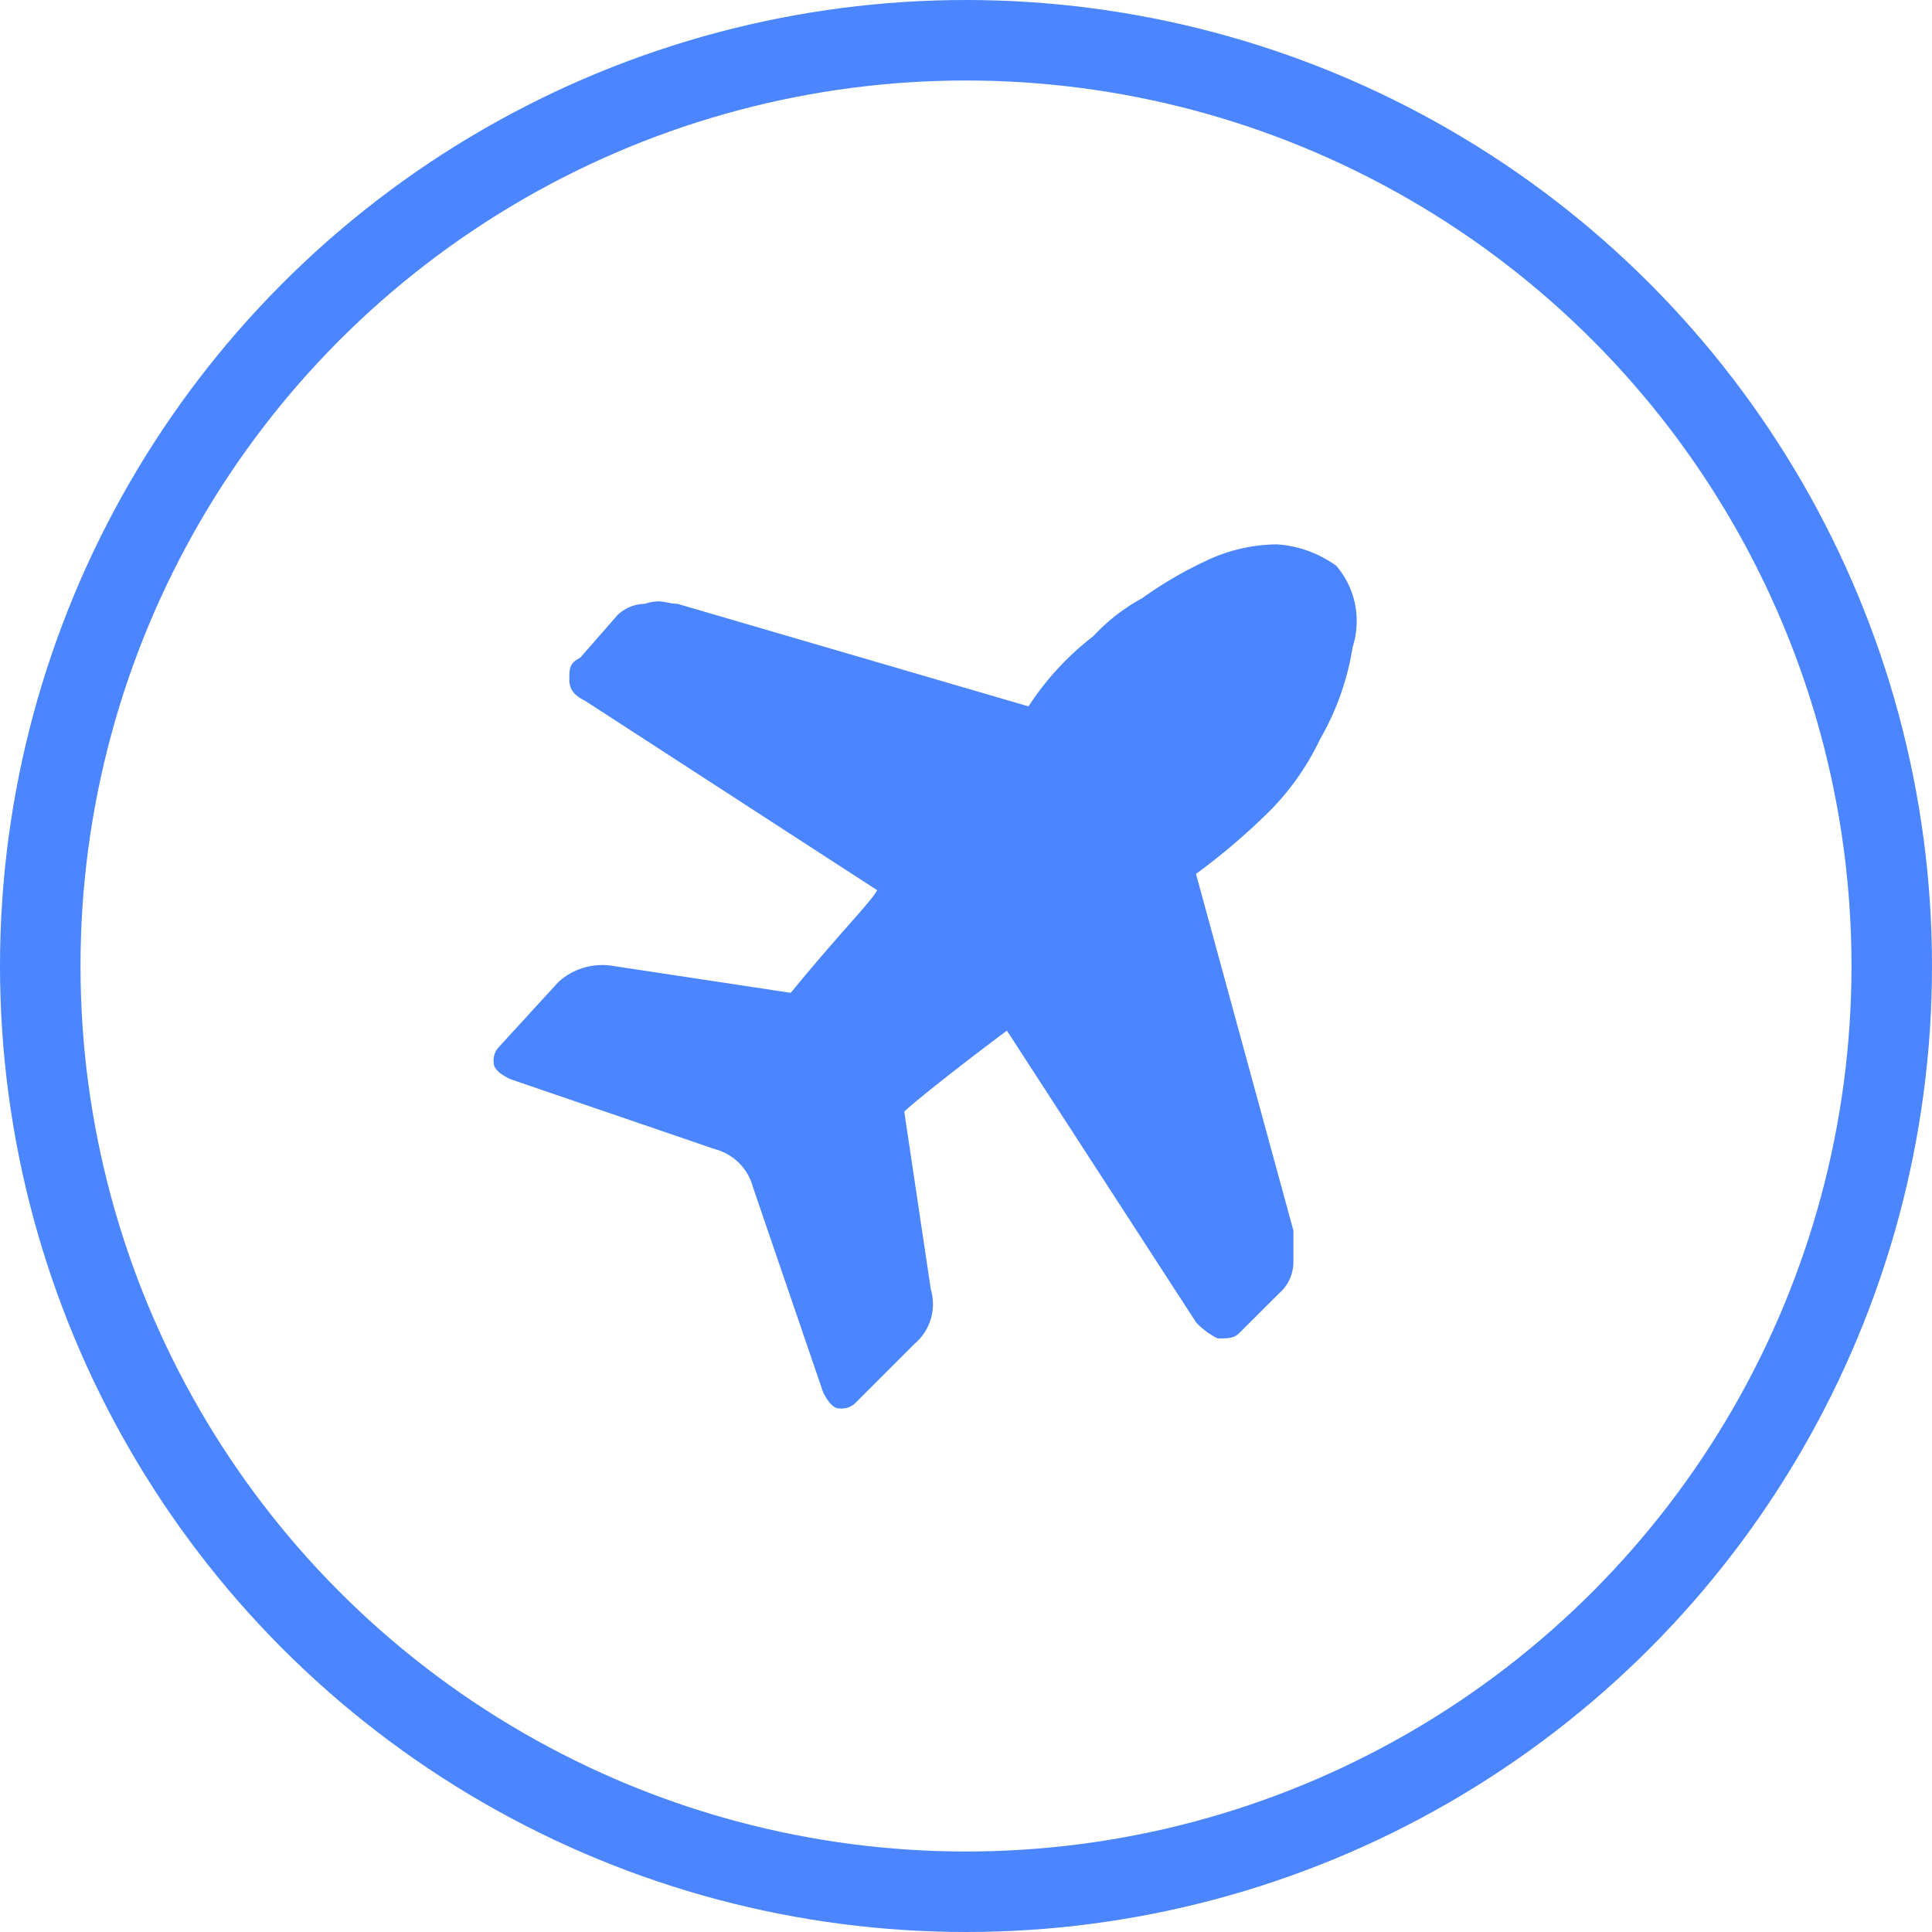 <svg xmlns="http://www.w3.org/2000/svg" width="48" height="48" viewBox="0 0 48 48">
  <g id="Grupo_997" data-name="Grupo 997" transform="translate(-25 -53)">
    <g id="No" transform="translate(25 53)">
      <g id="Elipse_111" data-name="Elipse 111" fill="none" stroke="#4b85ff" stroke-width="2">
        <circle cx="24" cy="24" r="24" stroke="none"/>
        <circle cx="24" cy="24" r="23" fill="none"/>
      </g>
    </g>
    <g id="Travel" transform="translate(37.266 66.525)">
      <path id="Trazado_262" data-name="Trazado 262" d="M20.938.537A2.814,2.814,0,0,0,19.462,0a4.133,4.133,0,0,0-1.745.4,10.011,10.011,0,0,0-1.611.94,4.717,4.717,0,0,0-1.208.94,7.008,7.008,0,0,0-1.611,1.745L4.563,1.476c-.268,0-.4-.134-.805,0a1.025,1.025,0,0,0-.671.268l-.94,1.074c-.268.134-.268.268-.268.537s.134.4.4.537l7.248,4.7c-.134.268-.94,1.074-2.147,2.55l-4.429-.671a1.622,1.622,0,0,0-1.342.4L.134,12.482a.493.493,0,0,0-.134.4q0,.2.4.4l5.1,1.745a1.326,1.326,0,0,1,.94.94l1.745,5.1q.2.4.4.4a.493.493,0,0,0,.4-.134l1.476-1.476a1.287,1.287,0,0,0,.4-1.342L10.2,14.093c.134-.134.94-.805,2.55-2.013l4.7,7.248a1.853,1.853,0,0,0,.537.4c.268,0,.4,0,.537-.134L19.6,18.522a1.025,1.025,0,0,0,.268-.671v-.805L17.448,8.187a16.07,16.07,0,0,0,1.879-1.611,6.5,6.5,0,0,0,1.208-1.745,6.608,6.608,0,0,0,.805-2.282A2.106,2.106,0,0,0,20.938.537Z" fill="#4b85ff"/>
    </g>
  </g>
</svg>
